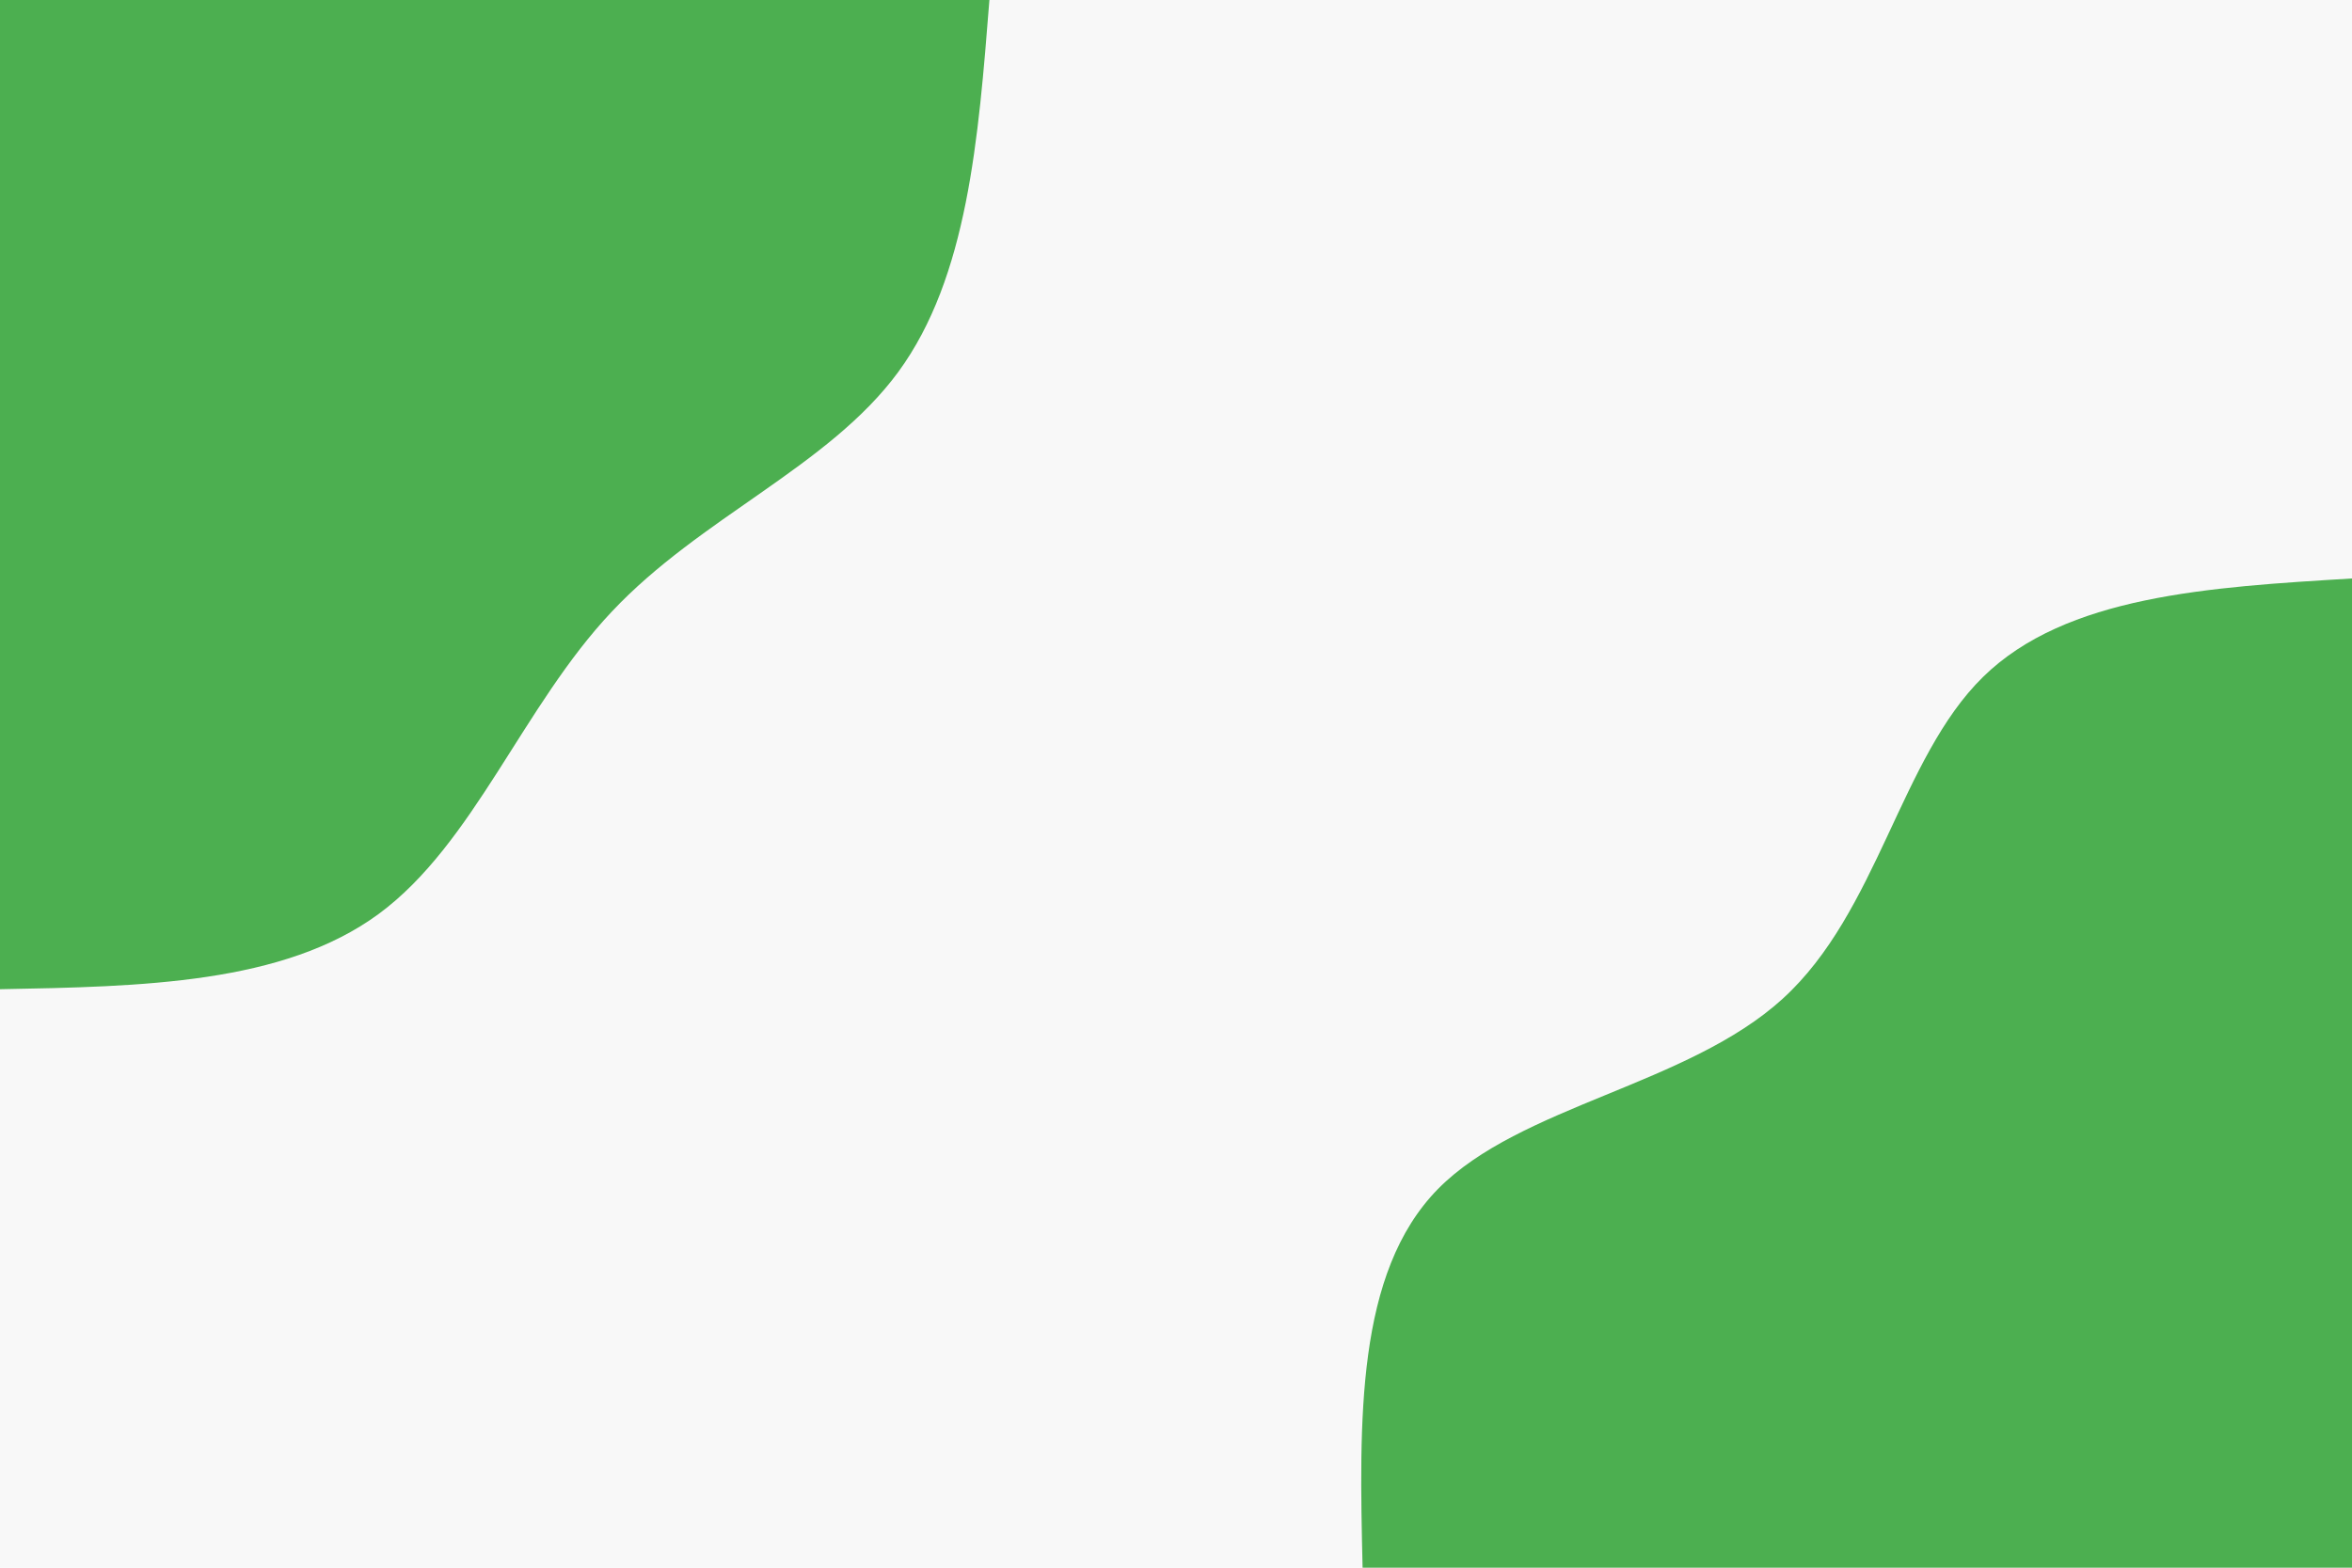 <svg id="visual" viewBox="0 0 900 600" width="900" height="600" xmlns="http://www.w3.org/2000/svg" xmlns:xlink="http://www.w3.org/1999/xlink" version="1.1"><rect x="0" y="0" width="900" height="600" fill="#f8f8f8"></rect><defs><linearGradient id="grad1_0" x1="33.3%" y1="100%" x2="100%" y2="0%"><stop offset="20%" stop-color="#f8f8f8" stop-opacity="1"></stop><stop offset="80%" stop-color="#f8f8f8" stop-opacity="1"></stop></linearGradient></defs><defs><linearGradient id="grad2_0" x1="0%" y1="100%" x2="66.7%" y2="0%"><stop offset="20%" stop-color="#f8f8f8" stop-opacity="1"></stop><stop offset="80%" stop-color="#f8f8f8" stop-opacity="1"></stop></linearGradient></defs><g transform="translate(900, 600)"><path d="M-378.6 0C-379.9 -56.4 -381.2 -112.8 -349.8 -144.9C-318.3 -176.9 -254.2 -184.6 -217.8 -217.8C-181.4 -251 -172.9 -309.8 -141.2 -340.9C-109.5 -372 -54.8 -375.3 0 -378.6L0 0Z" fill="#4CAF50"></path></g><g transform="translate(0, 0)"><path d="M378.6 0C374.4 53.1 370.3 106.1 343.7 142.4C317.1 178.6 268 198 234.1 234.1C200.1 270.1 181.4 322.9 144.9 349.8C108.4 376.6 54.2 377.6 0 378.6L0 0Z" fill="#4CAF50"></path></g></svg>
